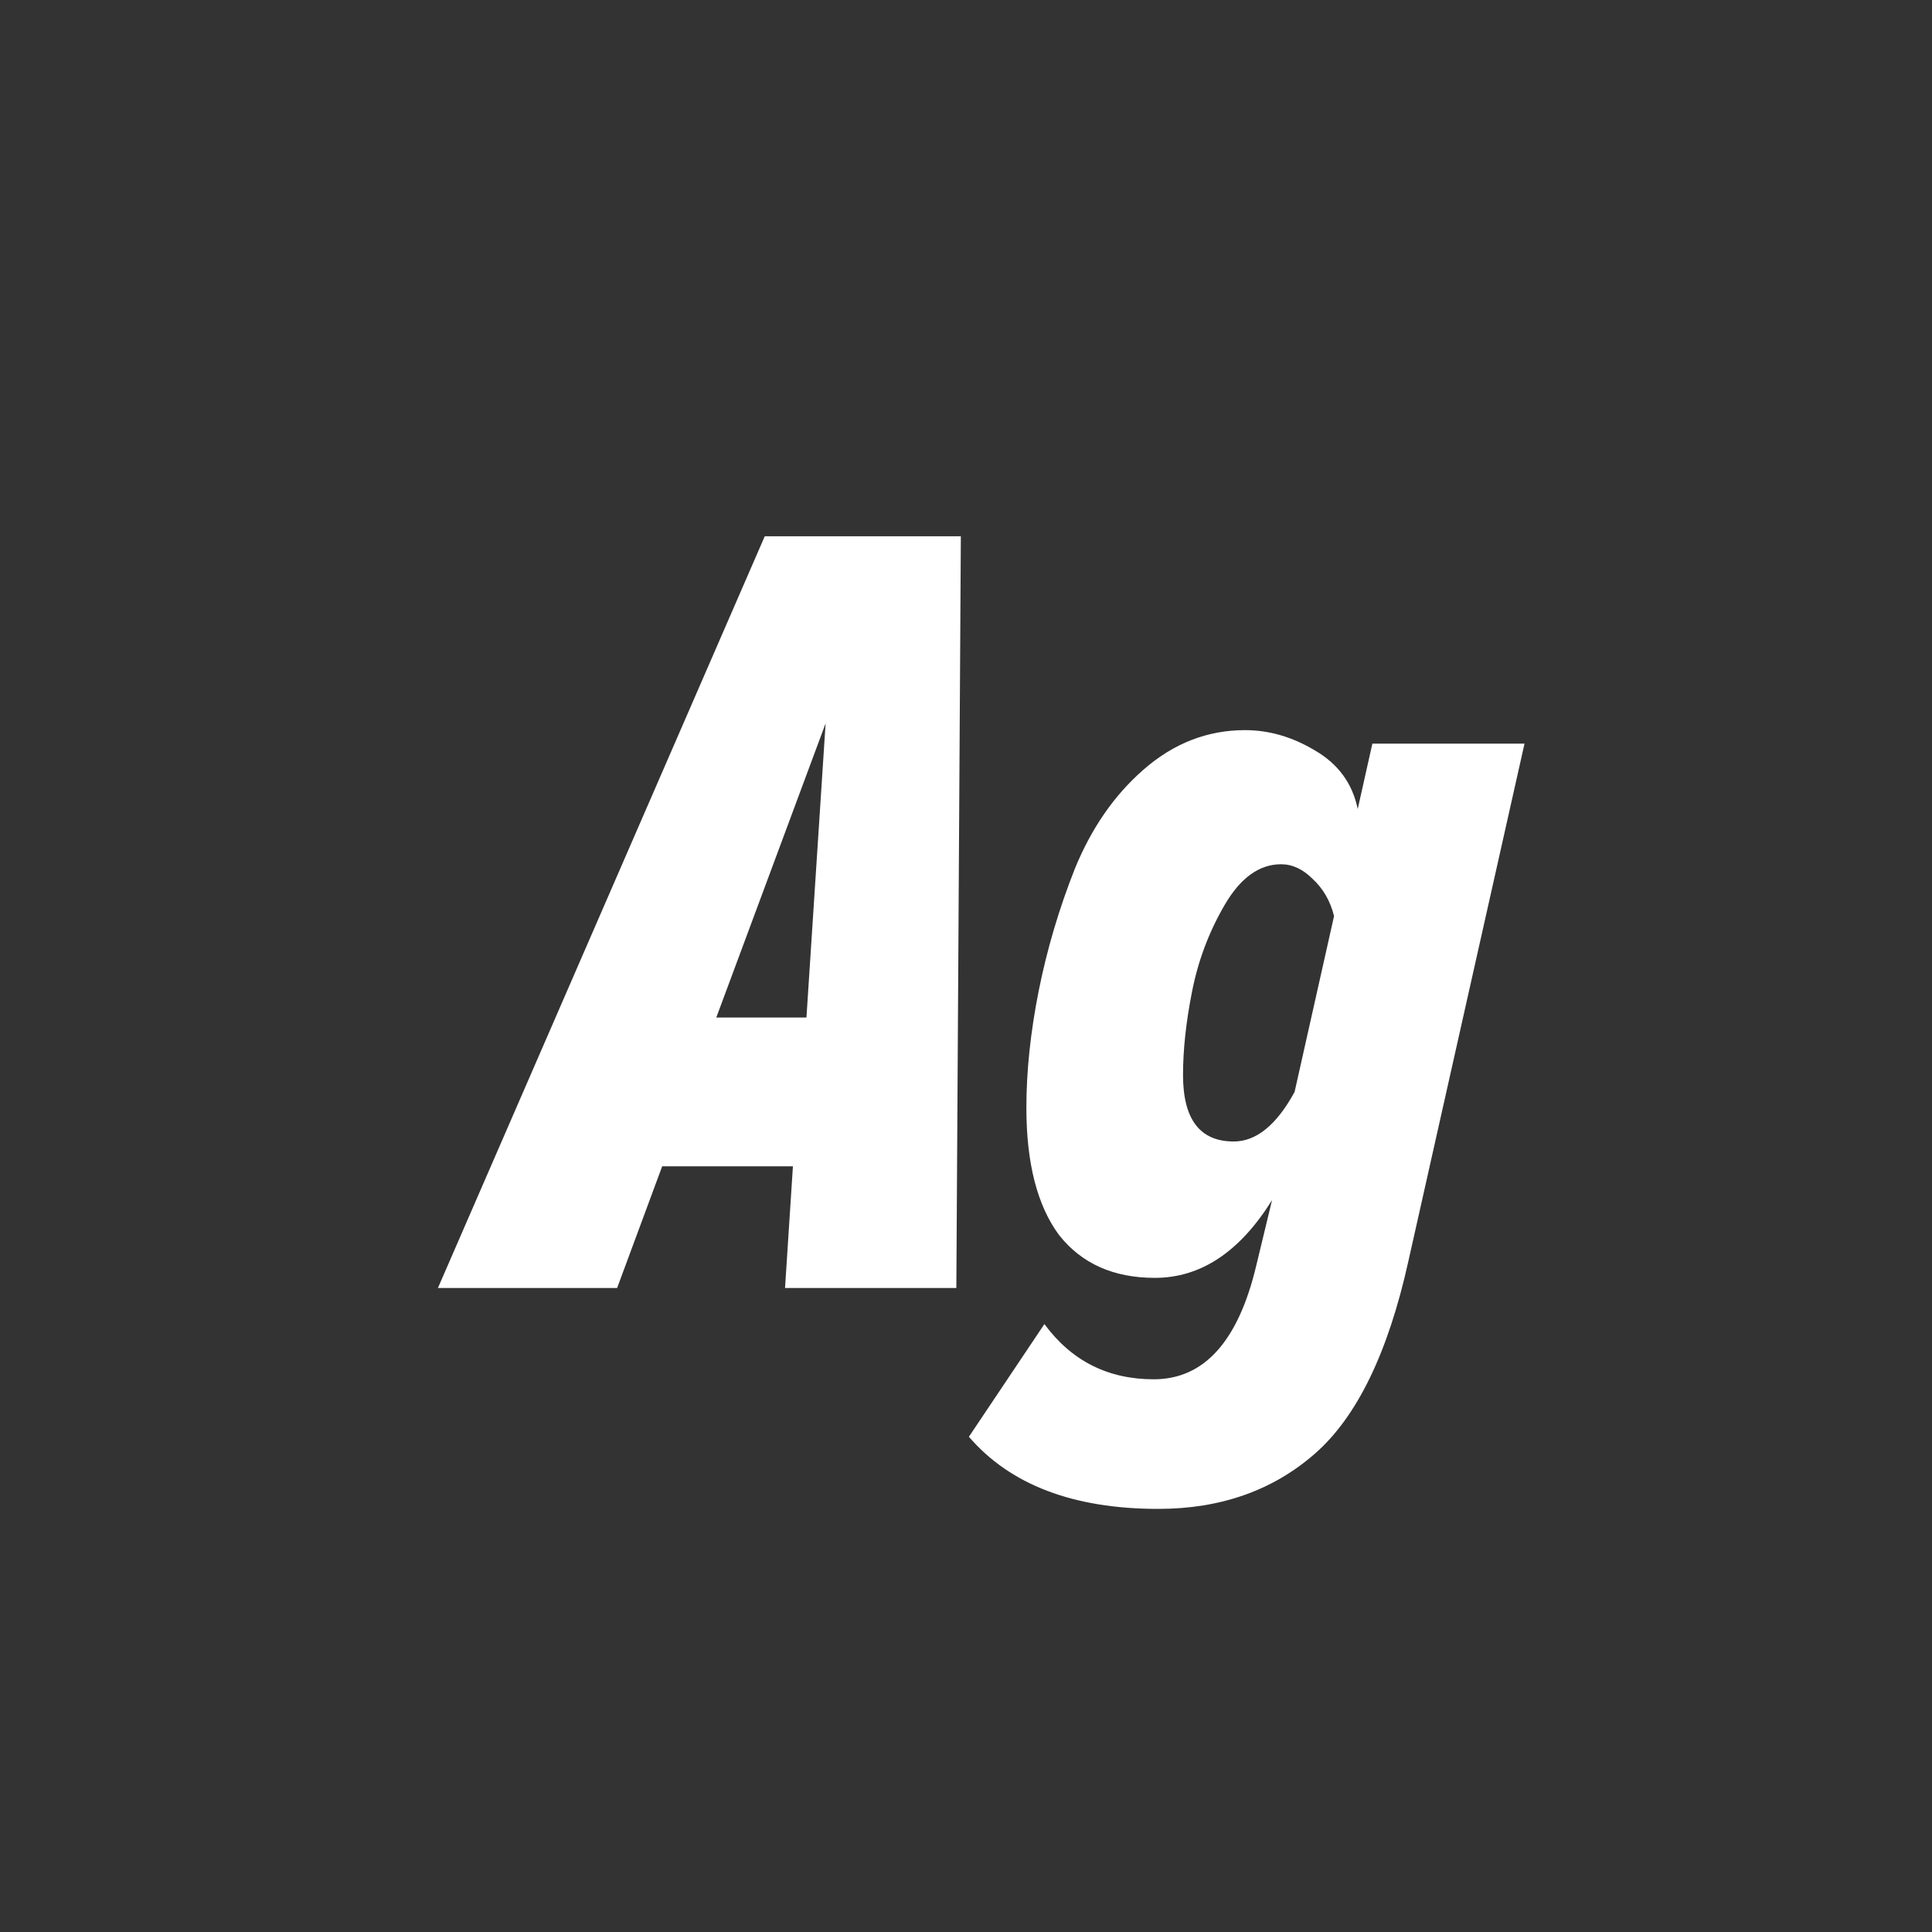 <svg width="24" height="24" viewBox="0 0 24 24" fill="none" xmlns="http://www.w3.org/2000/svg">
<rect x="0" y="0" width="24" height="24" fill="#333333" stroke="none"/>
<path d="M11.88 16H9.752L9.85 14.488H8.226L7.666 16H5.44L9.5 6.662H11.936L11.88 16ZM10.018 12.64L10.256 8.986L8.898 12.64H10.018ZM14.388 18.744C13.334 18.744 12.55 18.445 12.036 17.848L12.974 16.448C13.31 16.905 13.763 17.134 14.332 17.134C14.958 17.134 15.382 16.663 15.606 15.72L15.802 14.908C15.401 15.552 14.916 15.874 14.346 15.874C13.833 15.874 13.436 15.697 13.156 15.342C12.886 14.978 12.75 14.451 12.75 13.76C12.75 13.303 12.802 12.817 12.904 12.304C13.007 11.791 13.156 11.287 13.352 10.792C13.558 10.288 13.842 9.877 14.206 9.56C14.58 9.233 15 9.07 15.466 9.07C15.765 9.07 16.054 9.154 16.334 9.322C16.624 9.49 16.801 9.733 16.866 10.05L17.048 9.238H18.938L17.496 15.664C17.244 16.803 16.857 17.601 16.334 18.058C15.812 18.515 15.163 18.744 14.388 18.744ZM15.326 14.18C15.606 14.18 15.858 13.975 16.082 13.564L16.572 11.38C16.526 11.193 16.437 11.039 16.306 10.918C16.185 10.797 16.054 10.736 15.914 10.736C15.644 10.736 15.41 10.904 15.214 11.24C15.018 11.576 14.883 11.935 14.808 12.318C14.734 12.691 14.696 13.037 14.696 13.354C14.696 13.905 14.906 14.18 15.326 14.18Z" fill="white"/>
</svg>
